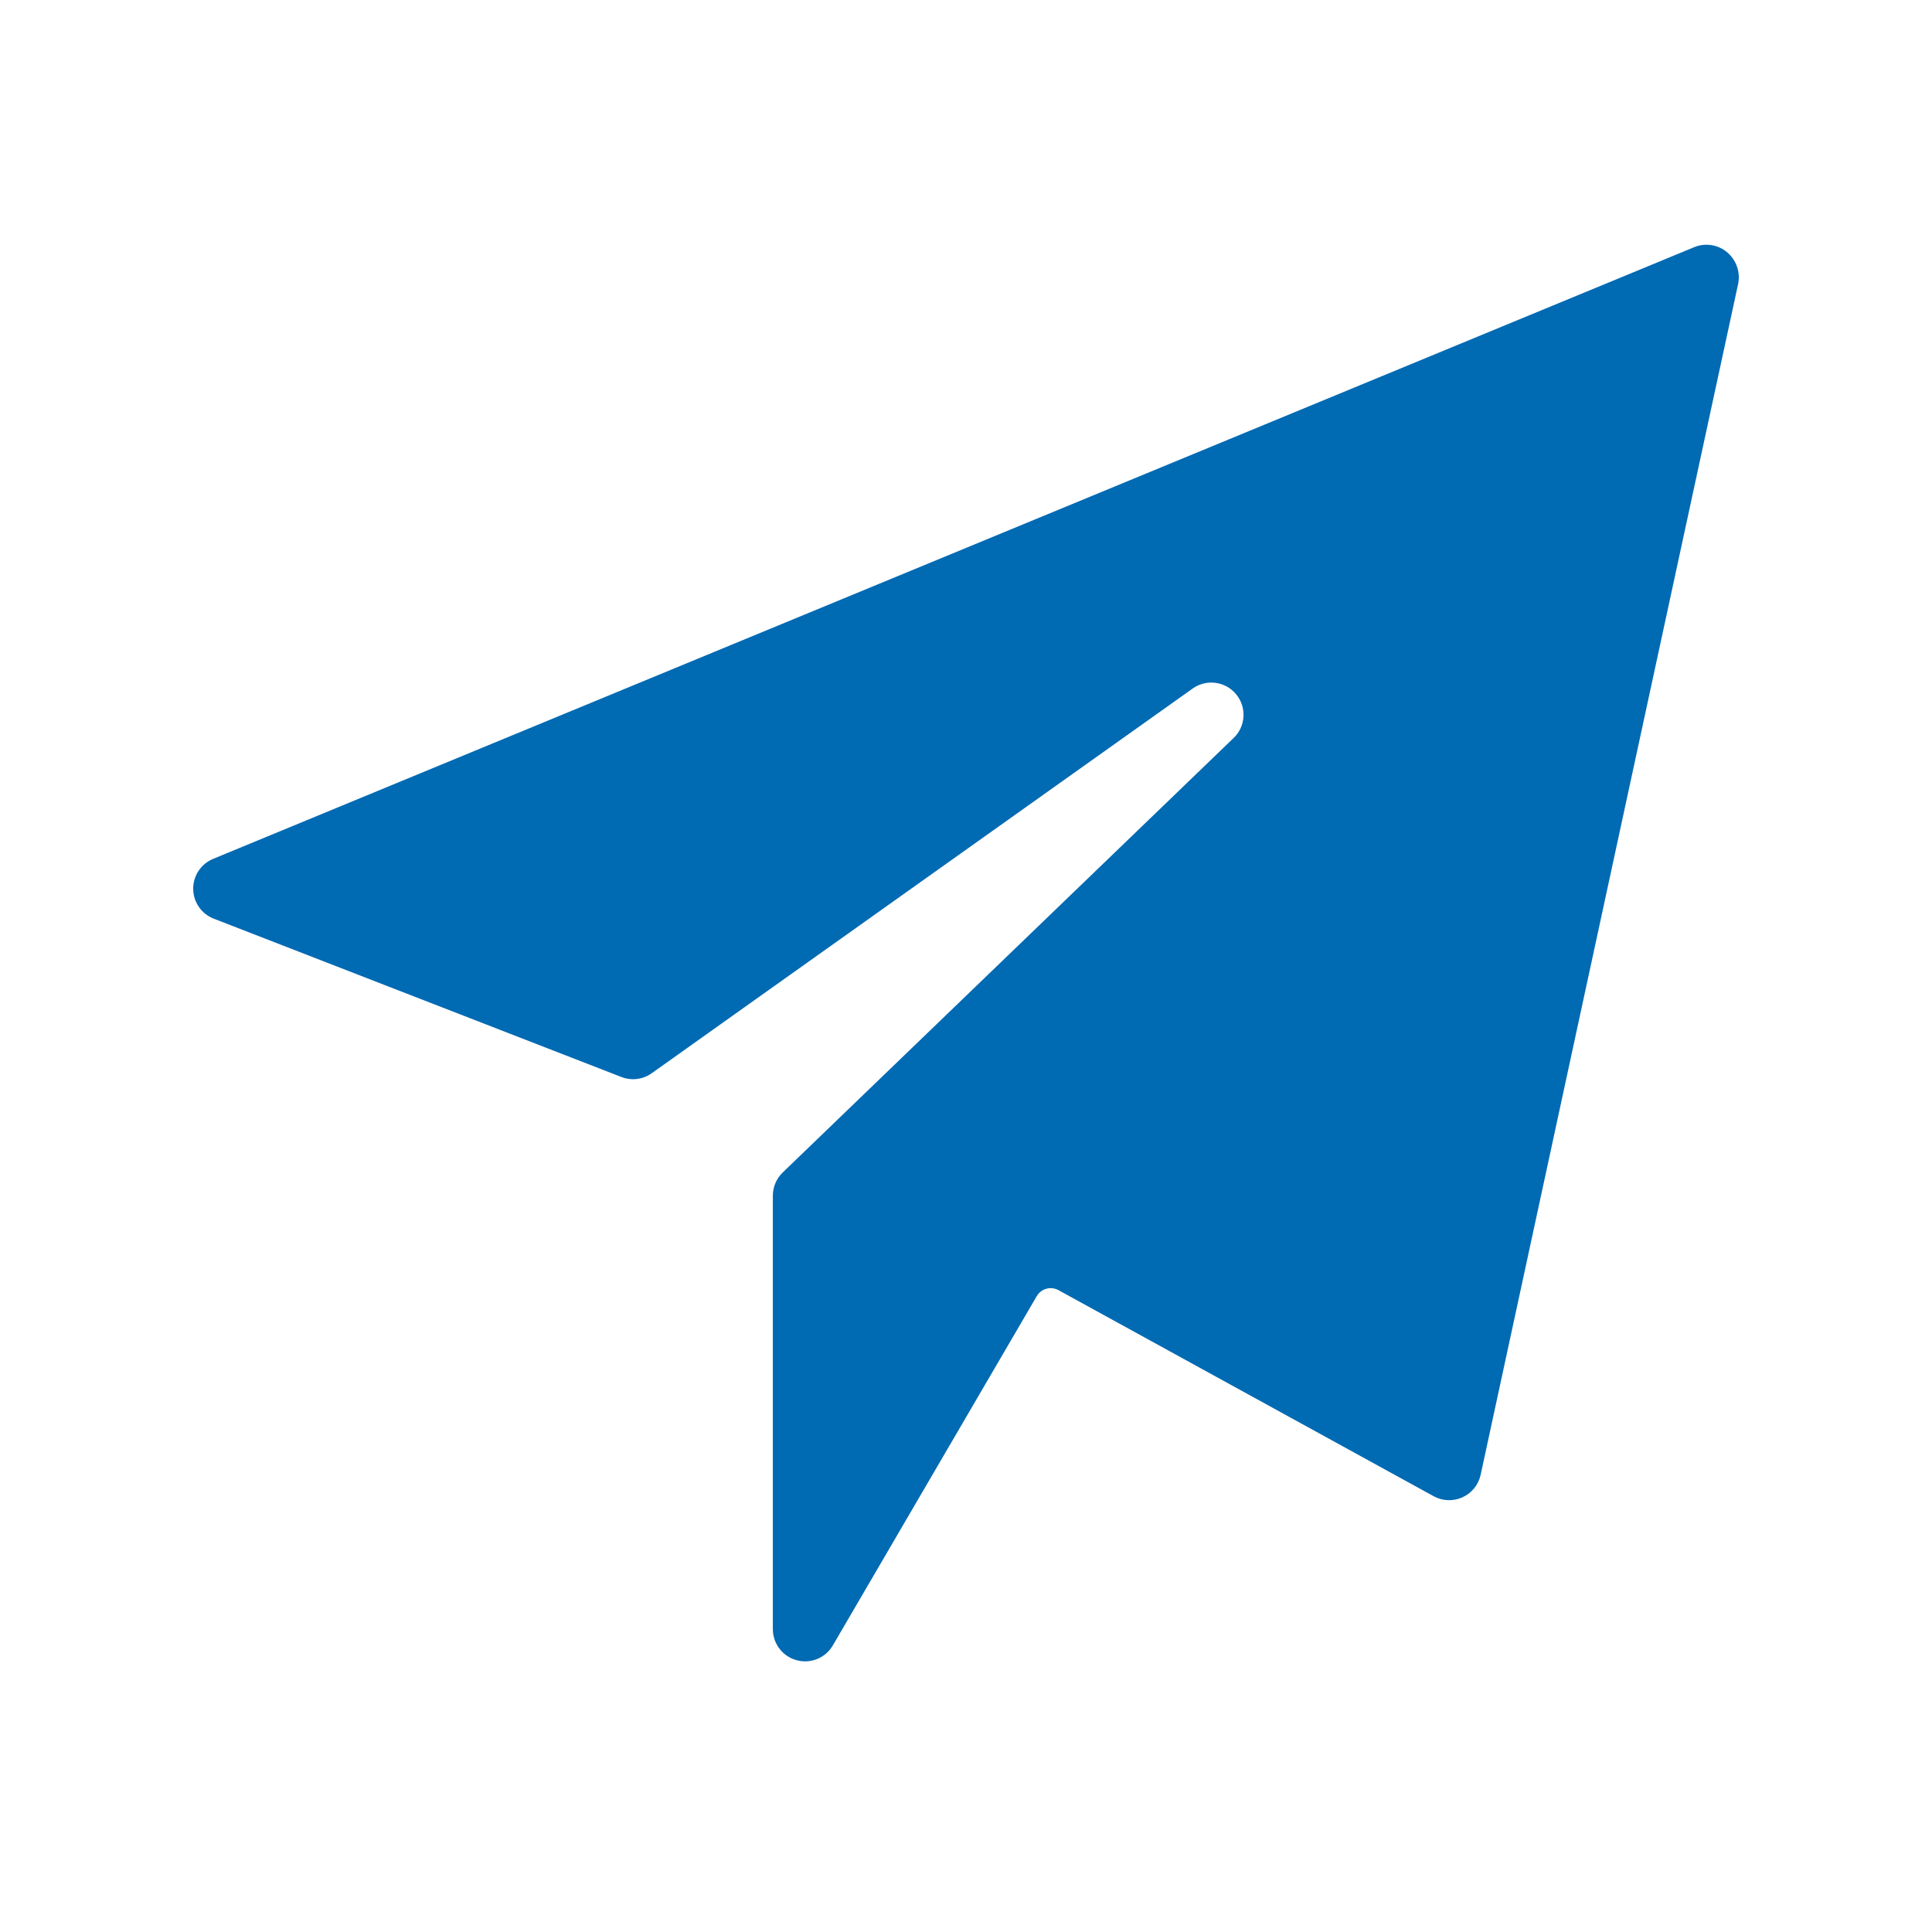 <svg width="40" height="40" viewBox="0 0 40 40" fill="none" xmlns="http://www.w3.org/2000/svg">
    <path d="M35.757 5.222C35.567 5.063 35.304 5.023 35.075 5.118L4.41 17.783C4.159 17.888 3.997 18.134 4 18.406C4.003 18.677 4.17 18.92 4.423 19.019L12.865 22.298C13.073 22.379 13.307 22.351 13.489 22.223L24.689 14.258C24.973 14.053 25.368 14.103 25.592 14.373C25.816 14.643 25.793 15.041 25.538 15.282L16.205 24.275C16.075 24.401 16.001 24.574 16.001 24.755V33.732C16.002 34.032 16.204 34.295 16.494 34.373C16.784 34.452 17.09 34.327 17.242 34.068L21.465 26.835C21.556 26.679 21.755 26.624 21.914 26.711L29.681 30.977C29.866 31.079 30.088 31.087 30.279 31C30.471 30.913 30.61 30.74 30.655 30.535L35.988 5.87C36.034 5.628 35.946 5.38 35.757 5.222Z" fill="#006AB3"/>
</svg>
